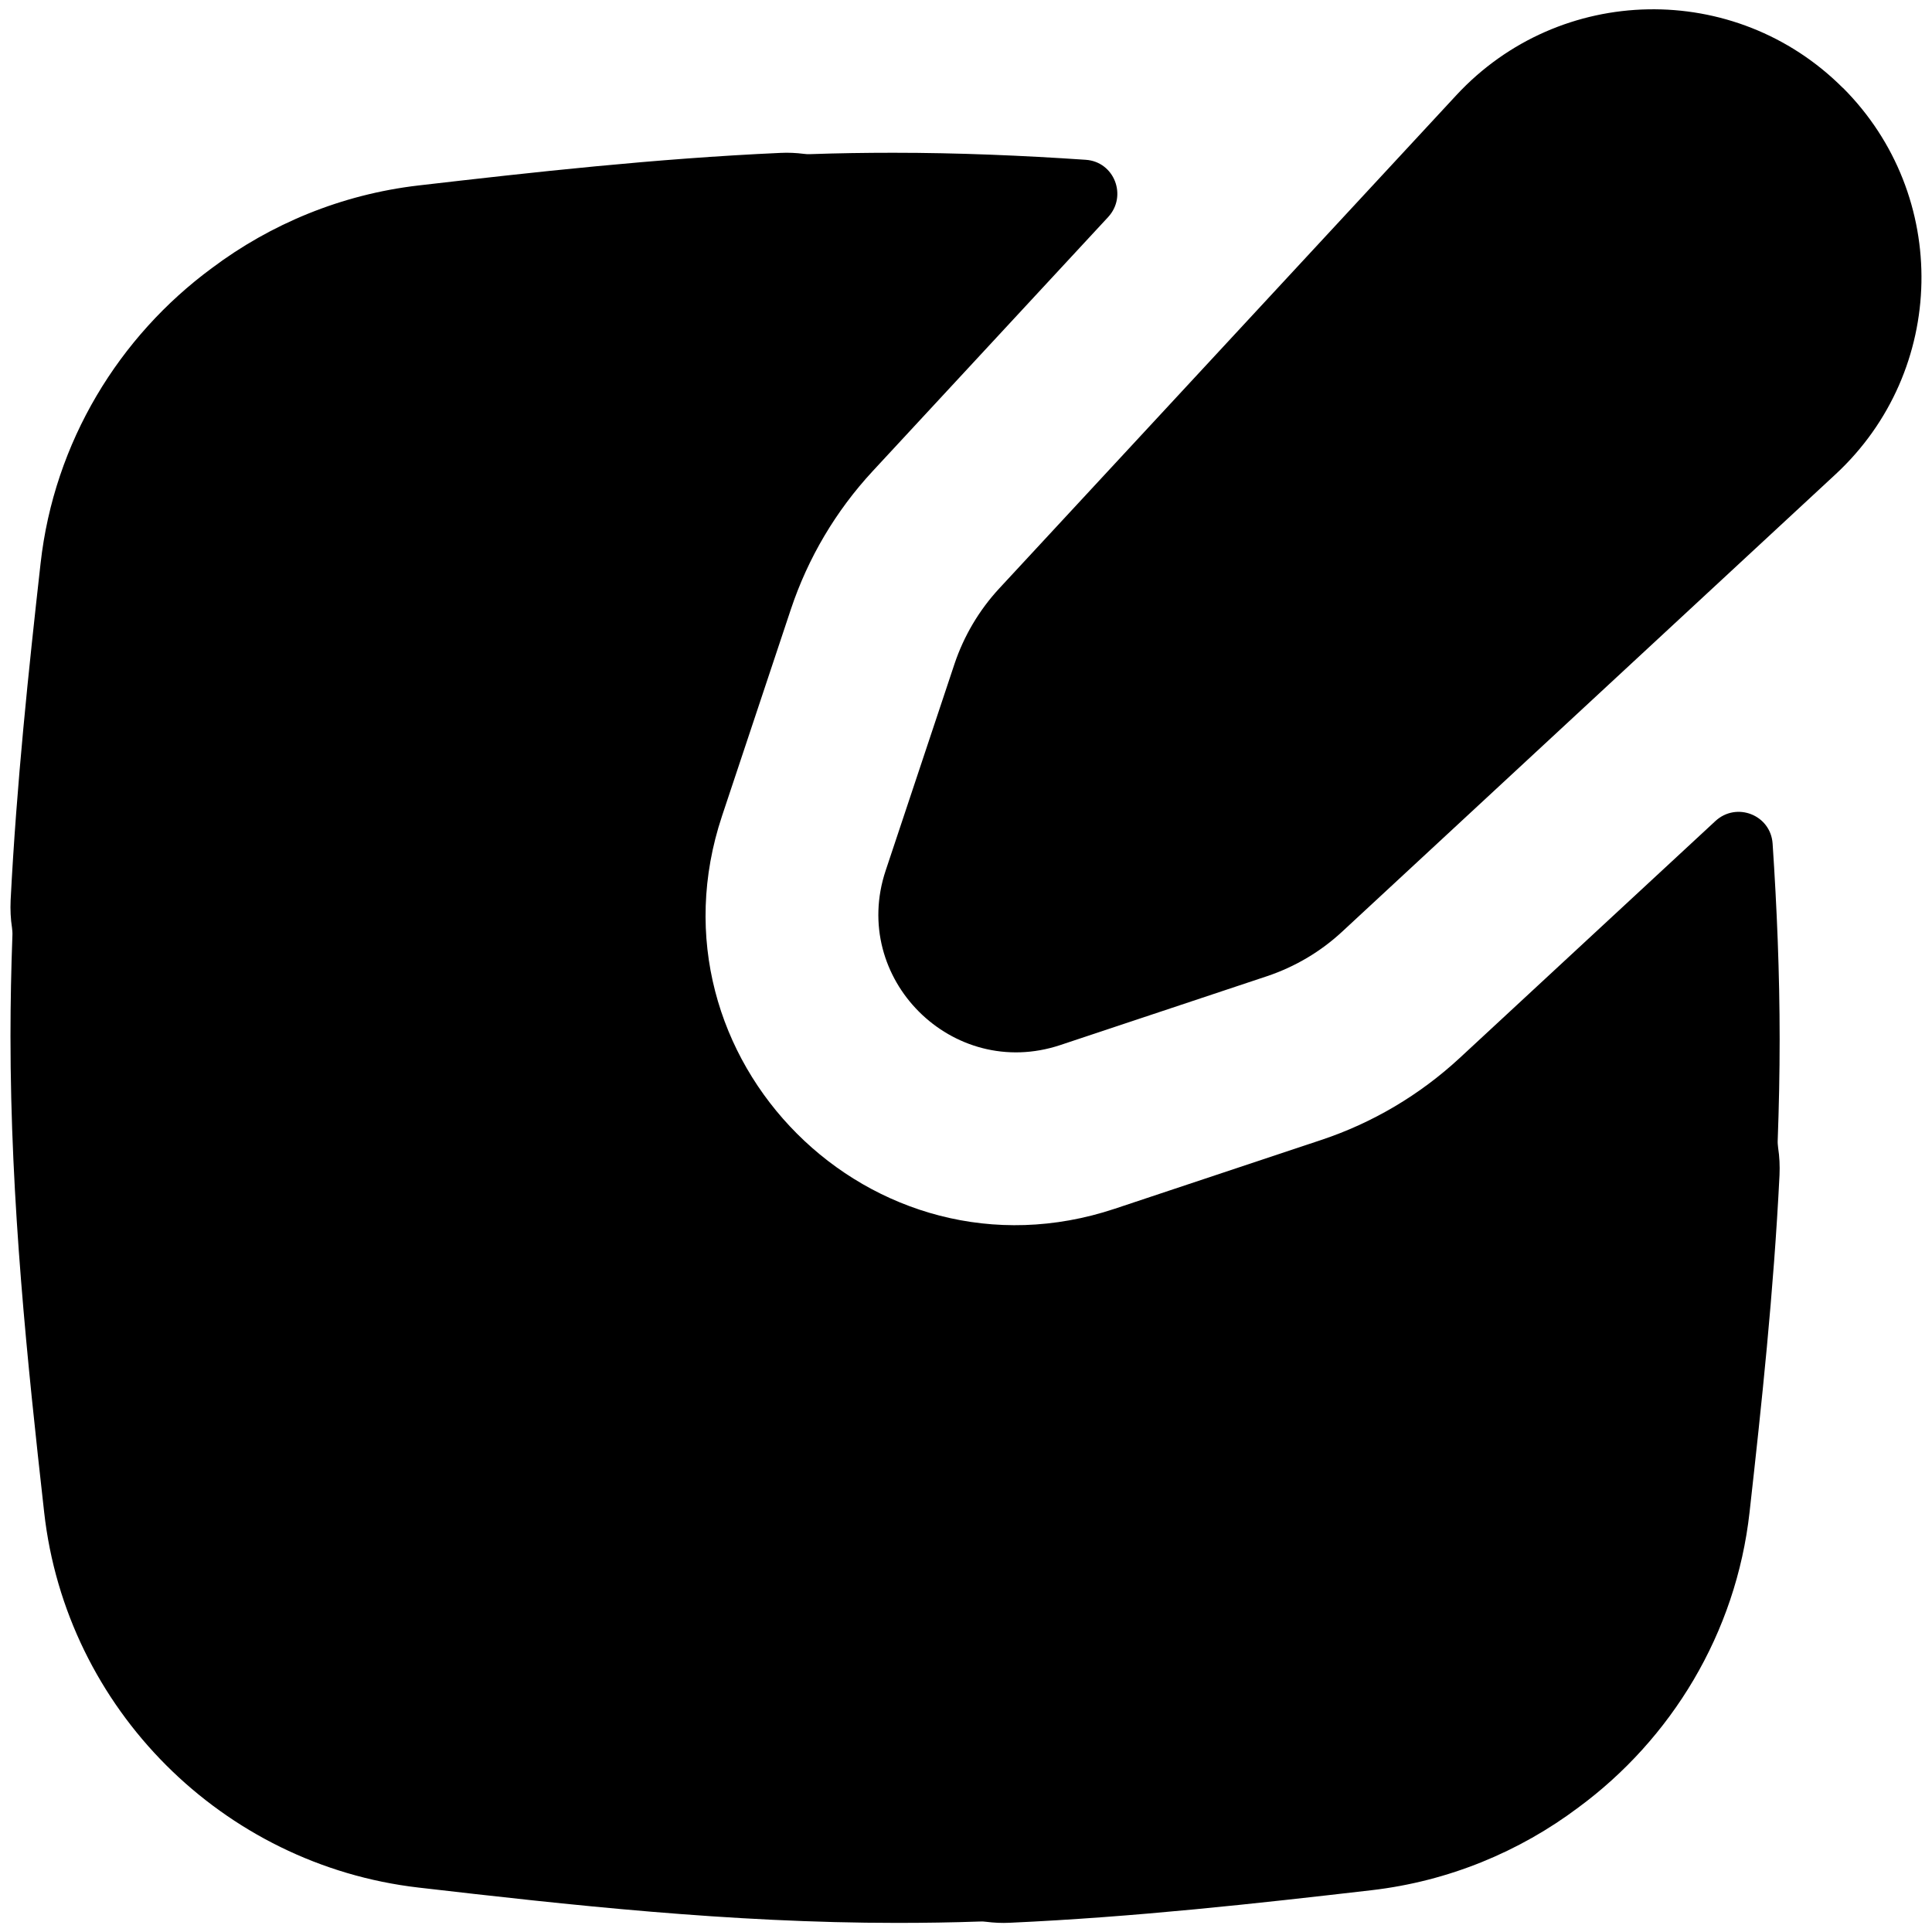 <svg xmlns="http://www.w3.org/2000/svg" fill="none" viewBox="0 0 14 14" id="Pencil-Square--Streamline-Flex">
  <desc>
    Pencil Square Streamline Icon: https://streamlinehq.com
  </desc>
  <g id="pencil-square--change-document-edit-modify-paper-pencil-write-writing">
    <path id="Union" fill="#000000" fill-rule="evenodd" d="M13.354 0.637c-0.78 -0.78 -2.051 -0.756 -2.801 0.053L7.24 4.265c-0.145 0.157 -0.255 0.343 -0.323 0.545l-0.499 1.498c-0.261 0.782 0.483 1.525 1.265 1.265l1.498 -0.499c0.203 -0.068 0.389 -0.178 0.545 -0.323L13.301 3.437c0.809 -0.75 0.833 -2.021 0.053 -2.801ZM6.323 3.415c-0.266 0.287 -0.468 0.628 -0.592 1L5.232 5.913c-0.586 1.759 1.087 3.432 2.846 2.846l1.498 -0.499c0.372 -0.124 0.712 -0.326 1 -0.592l1.854 -1.718c0.153 -0.142 0.401 -0.045 0.415 0.163 0.031 0.464 0.051 0.938 0.051 1.417 0 0.246 -0.005 0.49 -0.014 0.733 -0.001 0.018 0.001 0.036 0.003 0.054 0.01 0.065 0.013 0.131 0.01 0.199 -0.042 0.843 -0.13 1.665 -0.217 2.442 -0.098 0.88 -0.569 1.645 -1.241 2.14 -0.426 0.32 -0.939 0.534 -1.497 0.599 -0.83 0.096 -1.715 0.195 -2.623 0.236 -0.058 0.003 -0.115 0 -0.171 -0.007 -0.015 -0.002 -0.03 -0.003 -0.046 -0.002 -0.199 0.007 -0.399 0.01 -0.601 0.01 -1.211 0 -2.385 -0.131 -3.466 -0.256 -1.42 -0.164 -2.554 -1.295 -2.713 -2.72C0.199 9.878 0.076 8.713 0.076 7.51c0 -0.246 0.005 -0.49 0.014 -0.733 0.001 -0.018 -0.001 -0.036 -0.003 -0.054 -0.01 -0.065 -0.013 -0.131 -0.01 -0.199C0.12 5.682 0.207 4.86 0.294 4.083c0.098 -0.88 0.569 -1.645 1.241 -2.14 0.426 -0.32 0.939 -0.534 1.497 -0.599 0.83 -0.096 1.715 -0.195 2.623 -0.236 0.058 -0.003 0.115 -0 0.171 0.007 0.015 0.002 0.03 0.003 0.046 0.002 0.199 -0.007 0.399 -0.01 0.601 -0.01 0.472 0 0.938 0.02 1.395 0.051 0.207 0.014 0.303 0.262 0.162 0.415l-1.707 1.842Z" clip-rule="evenodd" stroke-width="1"></path>
  </g>
</svg>